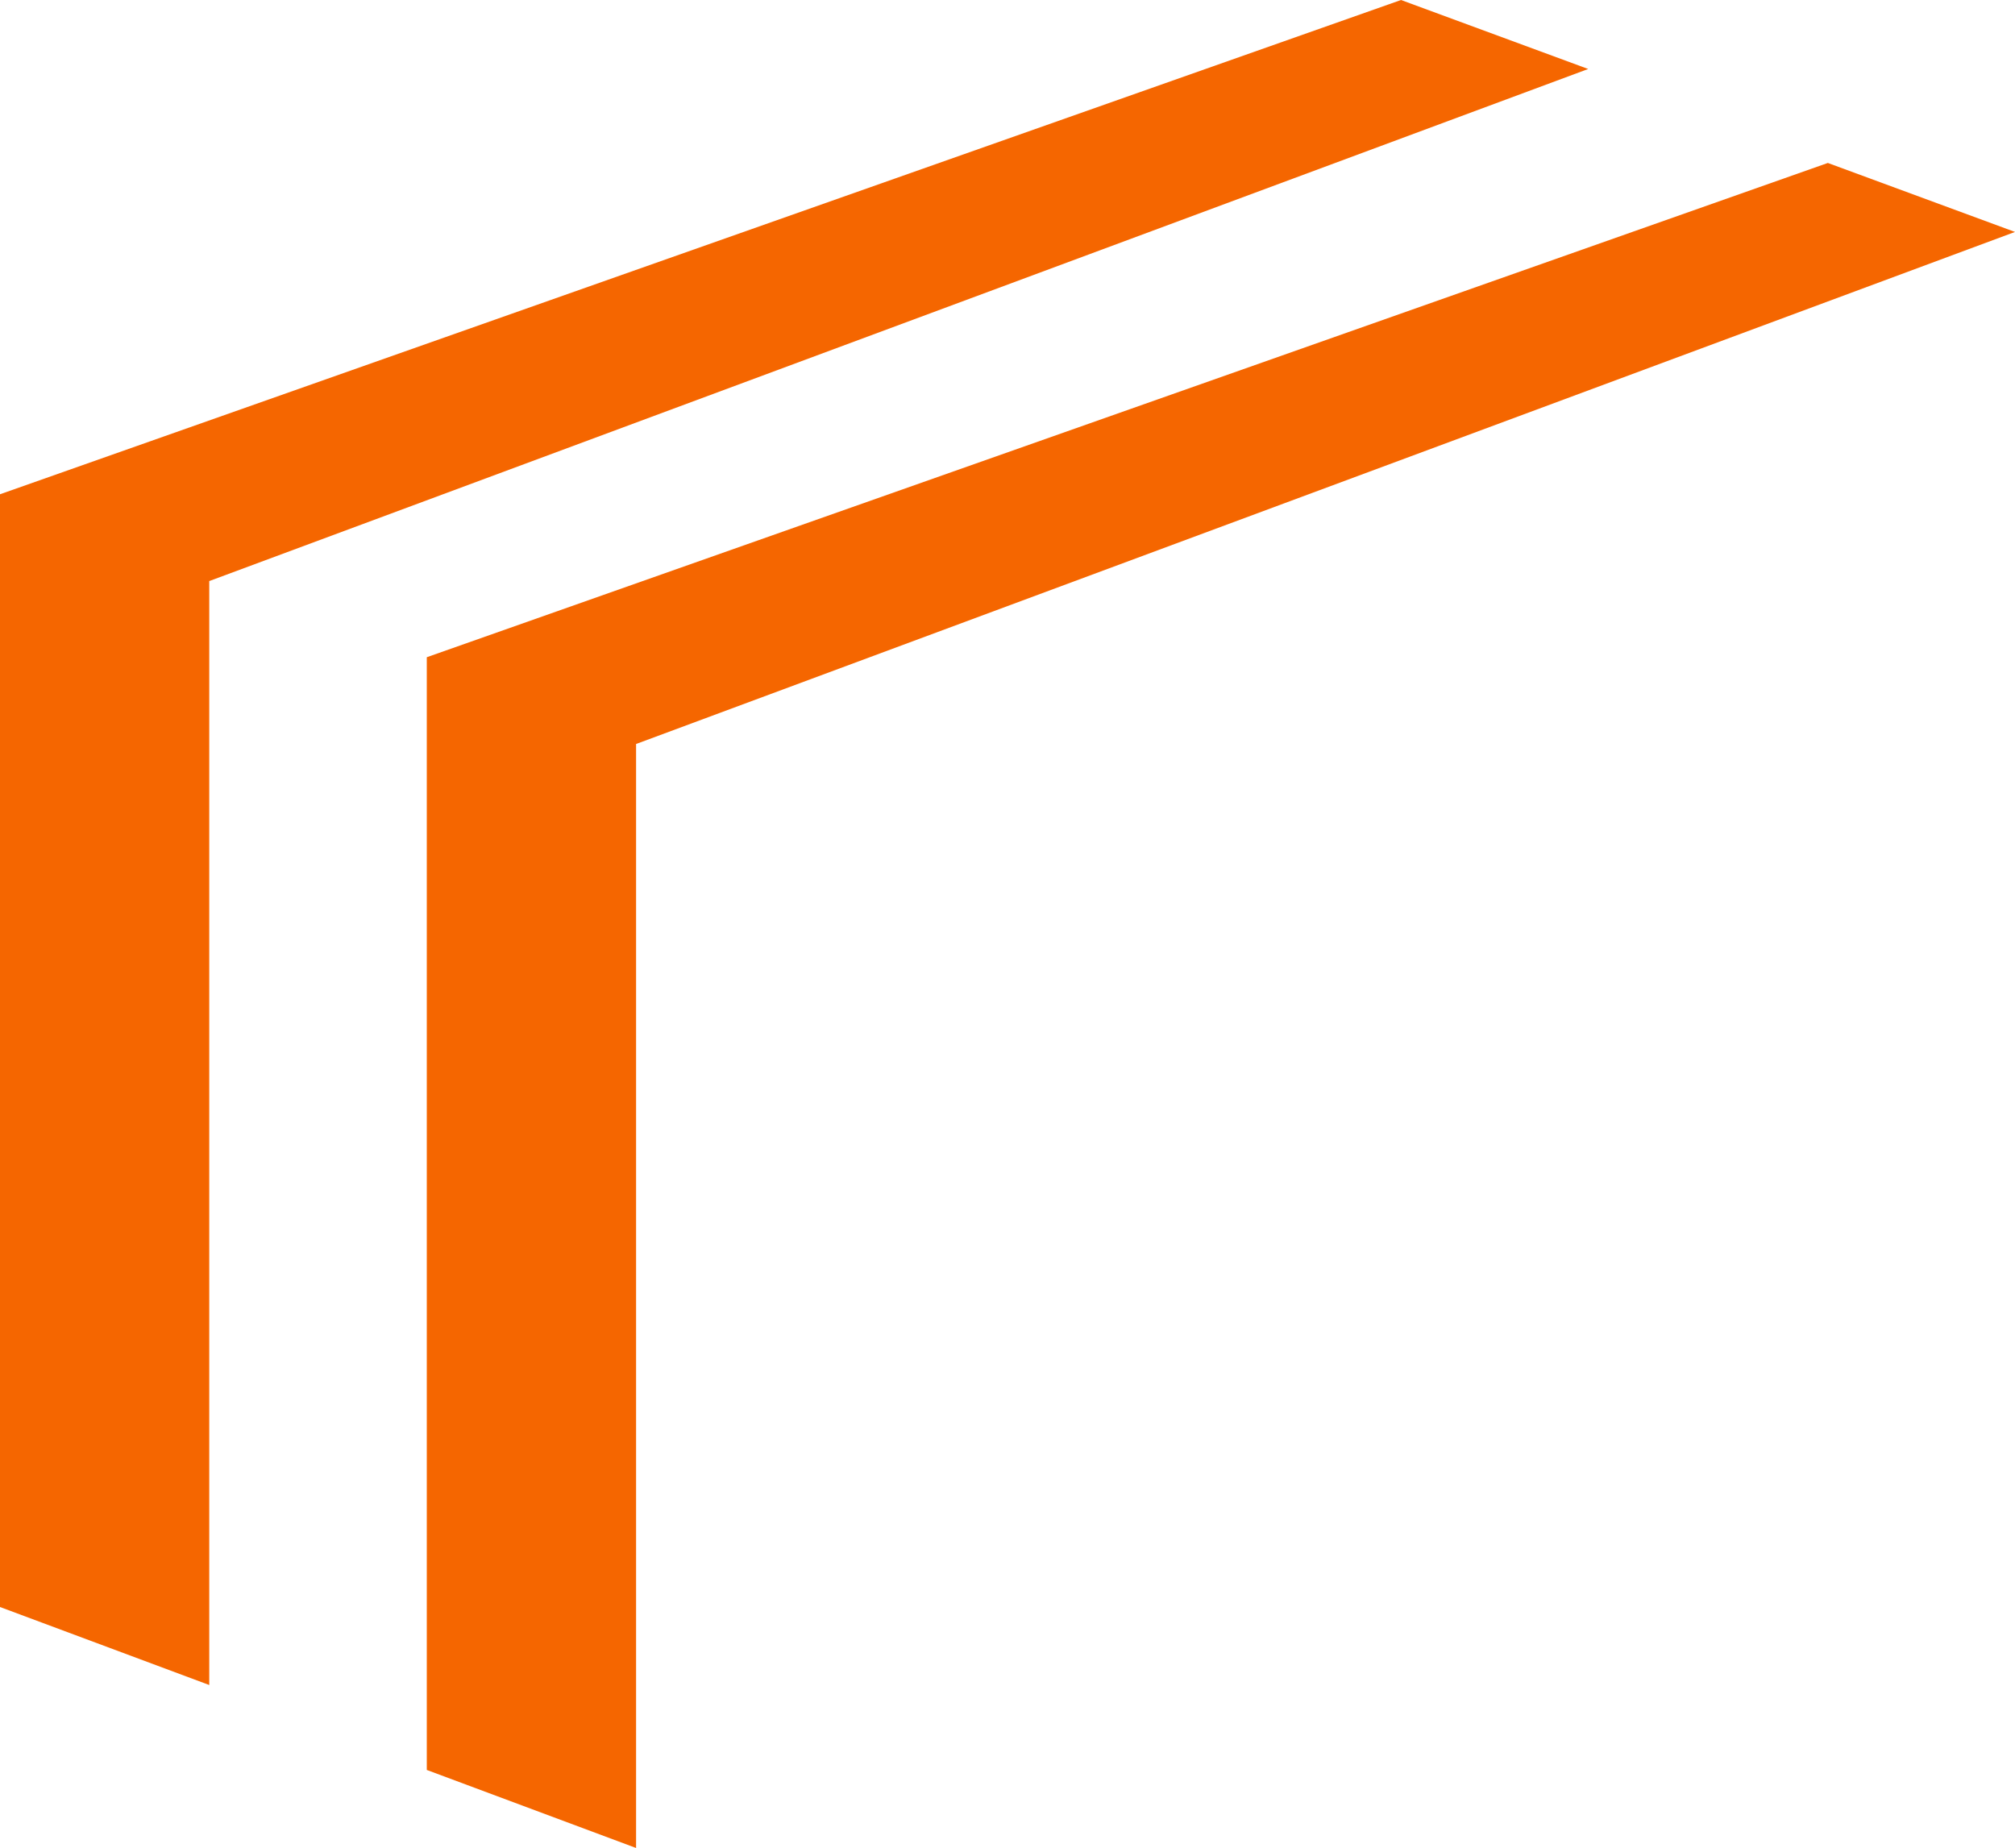 <svg version="1.1" id="图层_1" x="0px" y="0px" width="116.621px" height="106.964px" viewBox="0 0 116.621 106.964" enable-background="new 0 0 116.621 106.964" xml:space="preserve" xmlns="http://www.w3.org/2000/svg" xmlns:xlink="http://www.w3.org/1999/xlink" xmlns:xml="http://www.w3.org/XML/1998/namespace">
  <polygon fill="#F56600" points="91.92,3.993 81.086,0 0,28.609 0,93.016 12.111,97.531 12.111,33.662 12.111,33.631 12.146,33.62 
	" class="color c1"/>
  <polygon fill="#F56600" points="116.621,13.425 105.789,9.432 24.701,38.041 24.701,102.447 36.814,106.964 36.814,43.094 
	36.814,43.063 36.848,43.051 " class="color c1"/>
</svg>